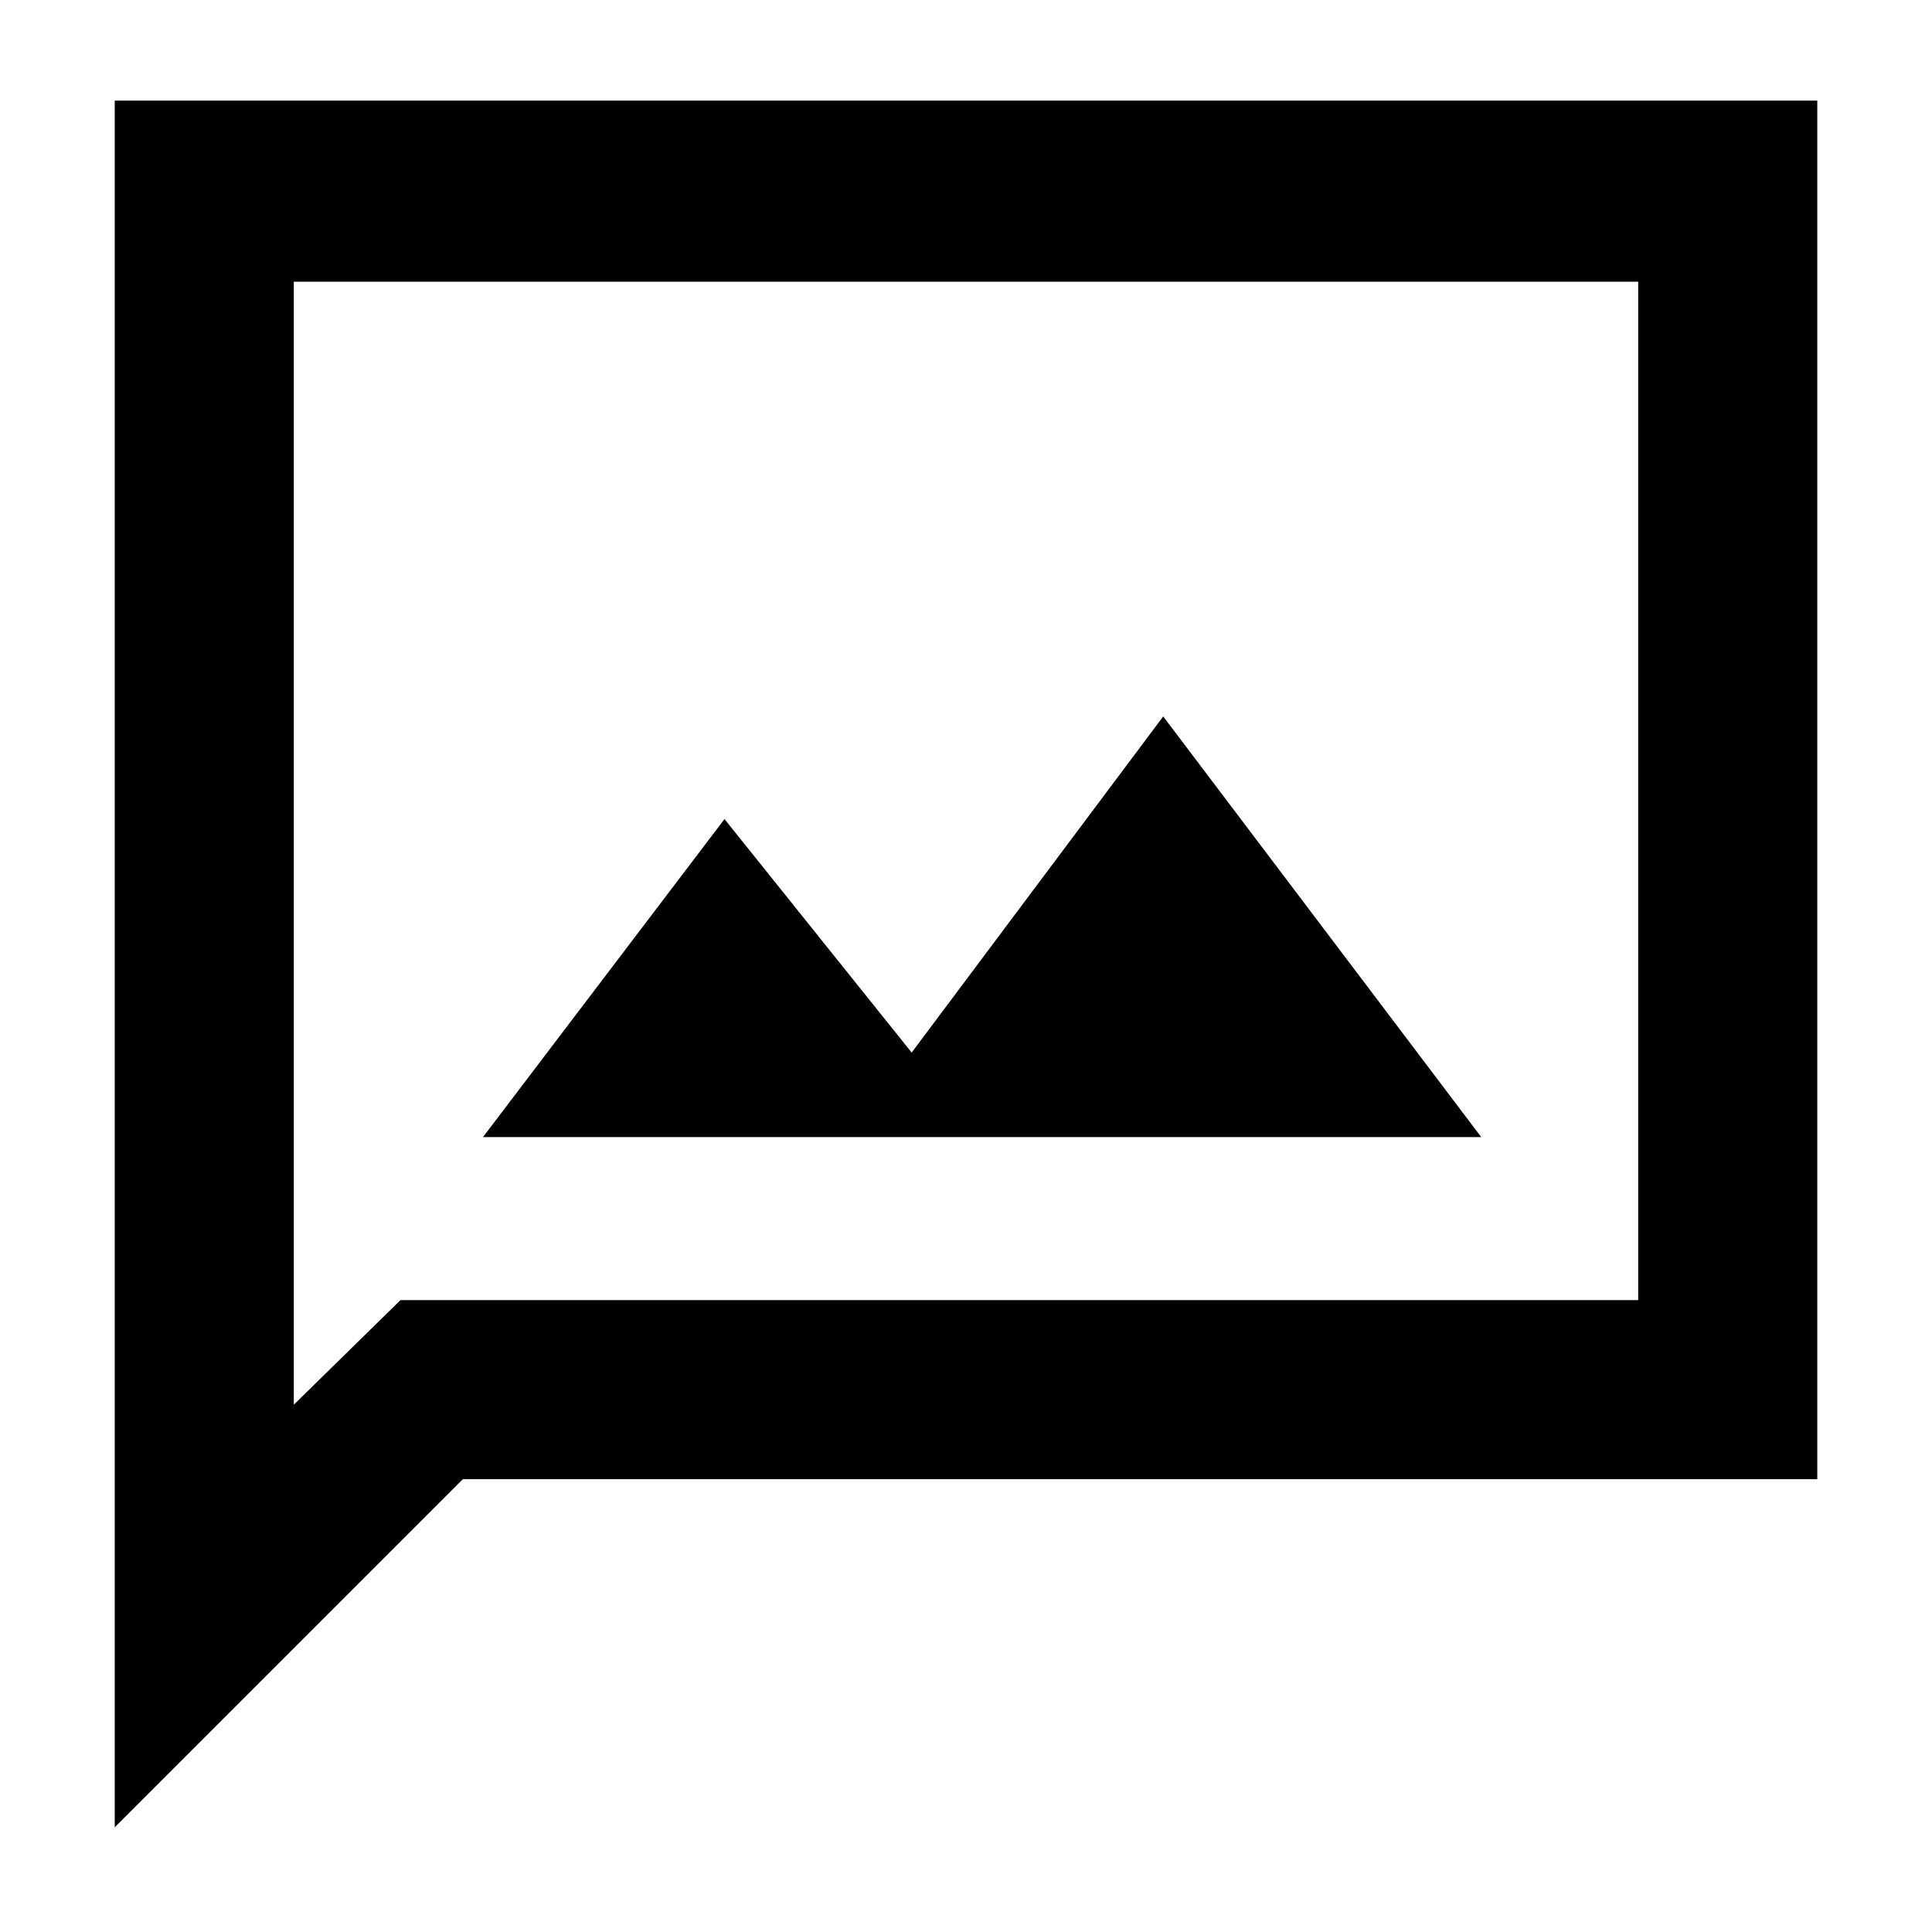 <svg xmlns="http://www.w3.org/2000/svg" height="40" width="40"><path d="M10 23.542H30.667L24.083 14.833L18.875 21.792L15 16.958ZM2.375 37.833V2.083H37.625V30.625H9.583ZM6.083 29.083 8.292 26.917H33.917V5.833H6.083ZM6.083 29.083V5.833V26.917Z"/></svg>